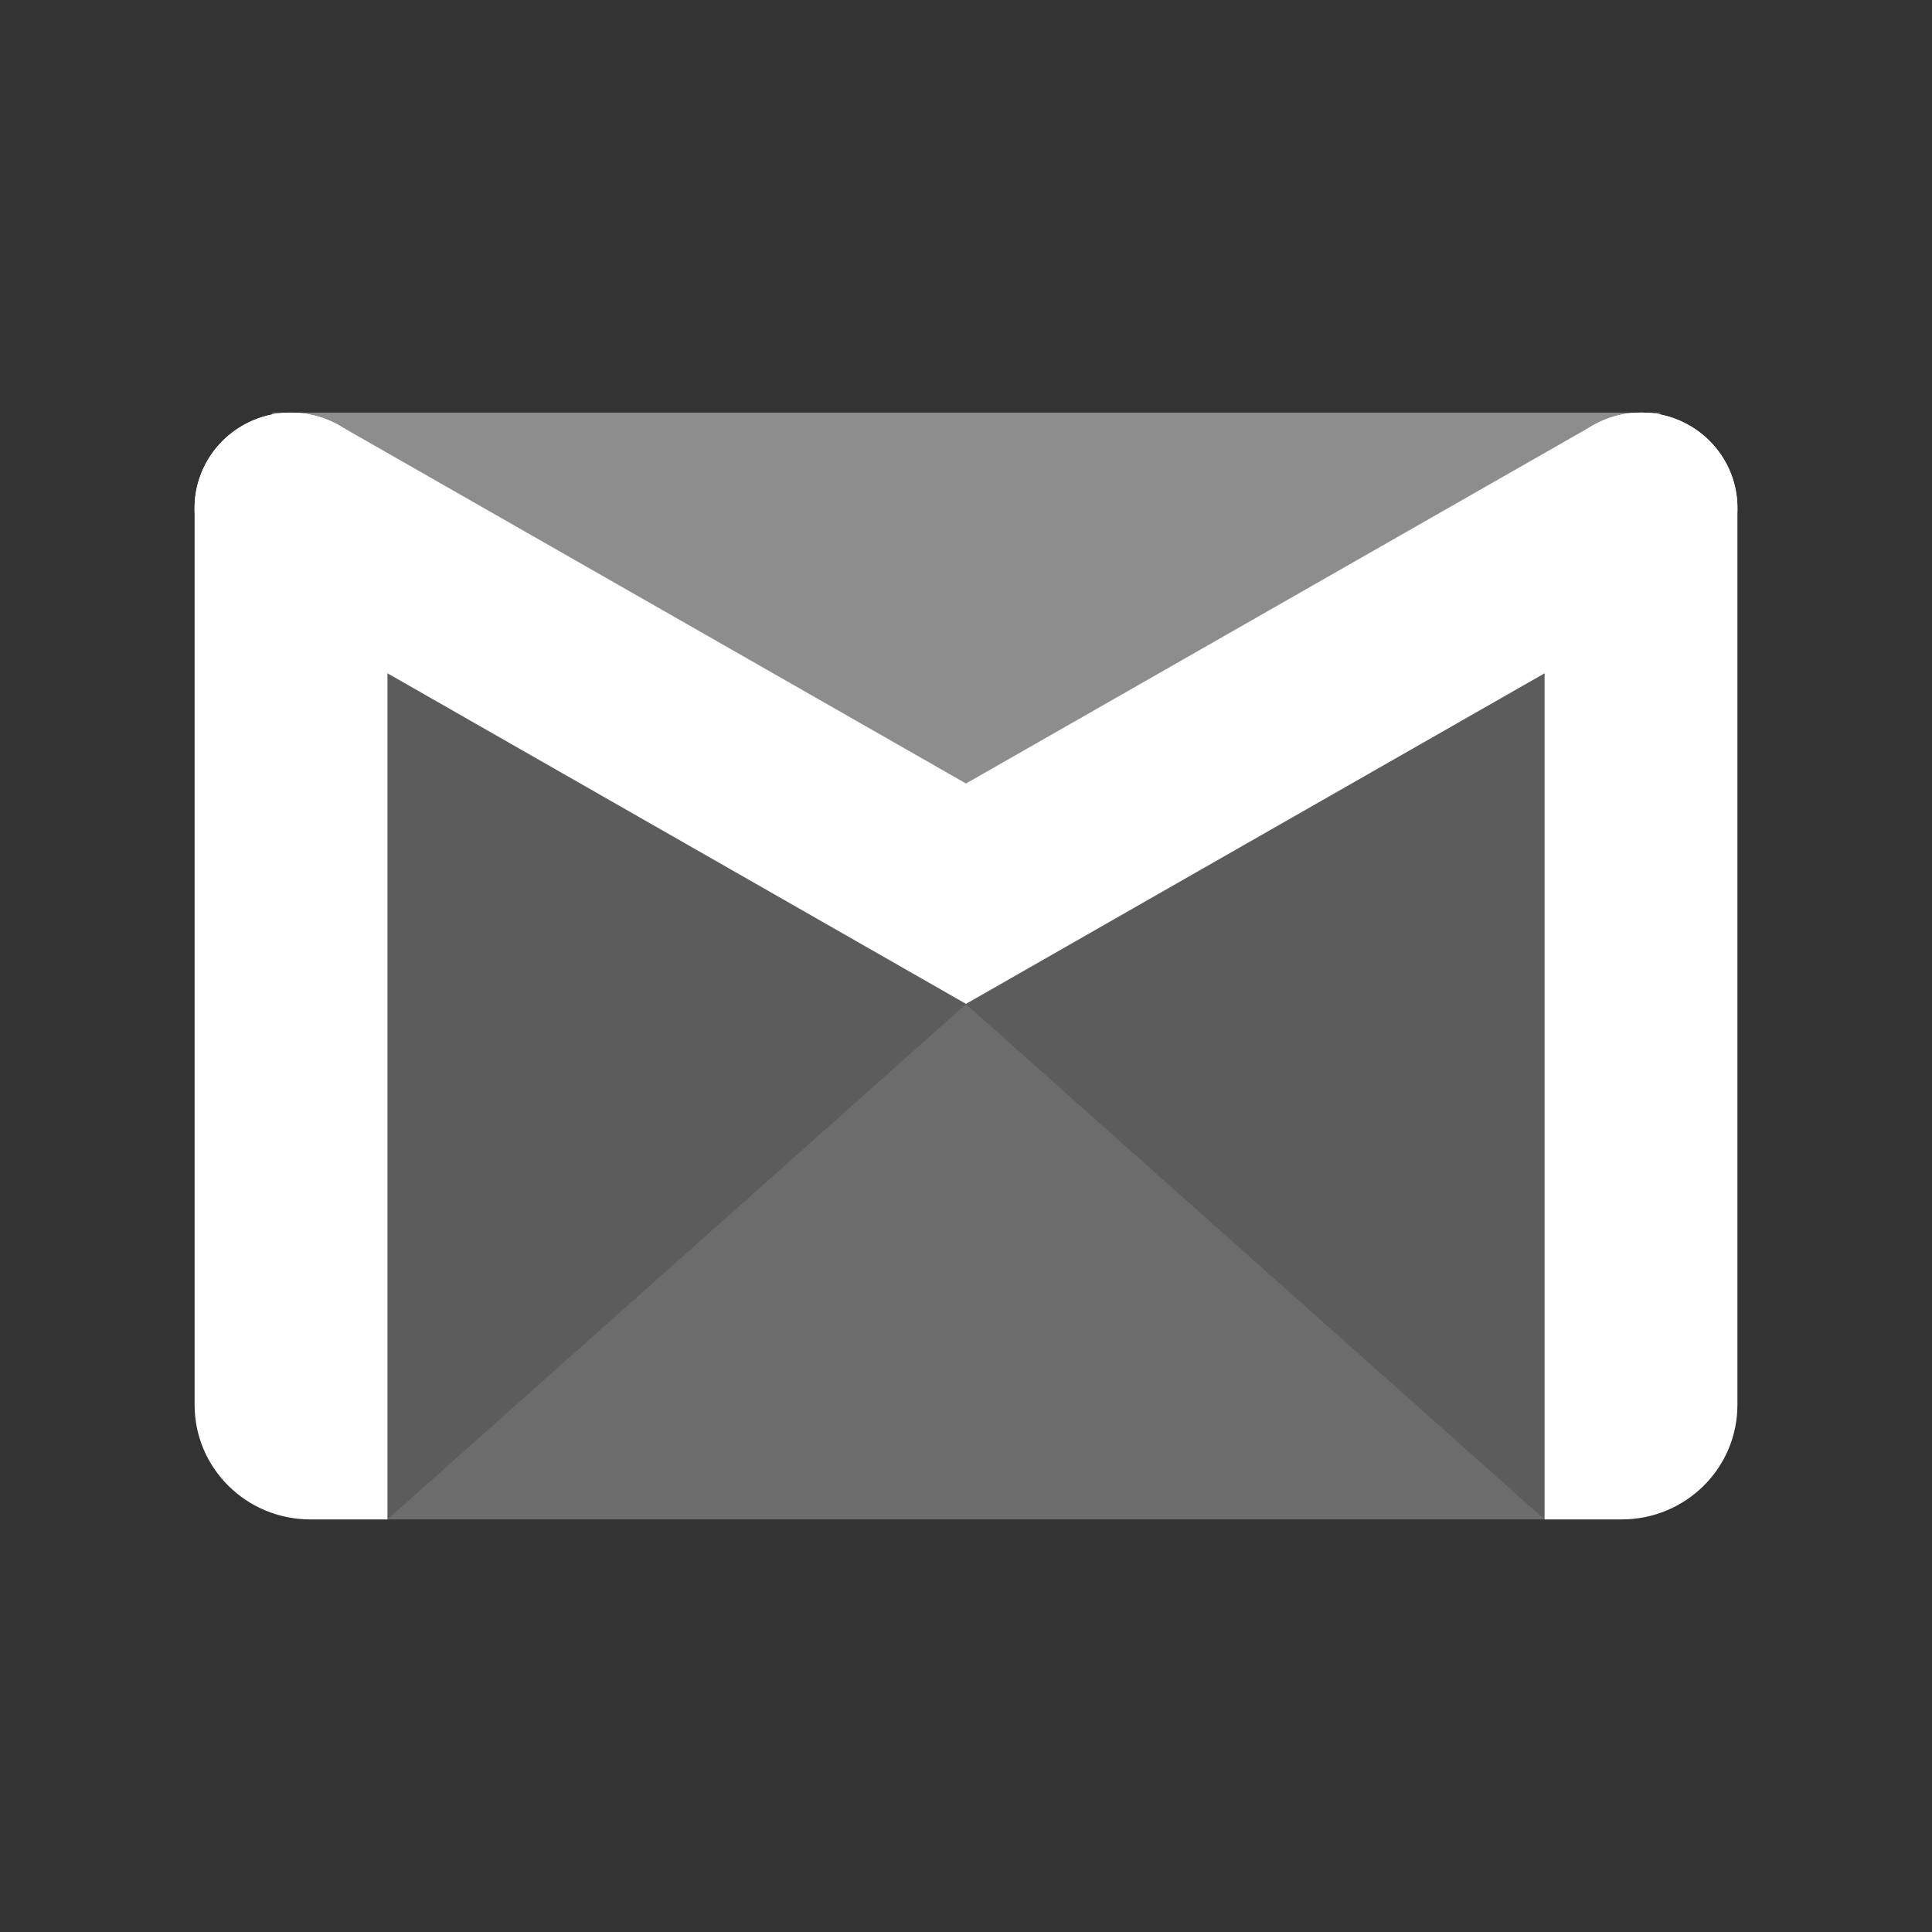 <?xml version="1.0" encoding="UTF-8" standalone="no"?>
<!DOCTYPE svg PUBLIC "-//W3C//DTD SVG 1.1//EN" "http://www.w3.org/Graphics/SVG/1.1/DTD/svg11.dtd">
<!-- Created with Vectornator (http://vectornator.io/) -->
<svg height="100%" stroke-miterlimit="10" style="fill-rule:nonzero;clip-rule:evenodd;stroke-linecap:round;stroke-linejoin:round;" version="1.1" viewBox="0 0 288 288" width="100%" xml:space="preserve" xmlns="http://www.w3.org/2000/svg" xmlns:vectornator="http://vectornator.io" xmlns:xlink="http://www.w3.org/1999/xlink">
<rect x="0" y="0" width="288" height="288" fill="#333333" stroke="none"/>
<defs/>
<g id="email" vectornator:layerName="email">
<g opacity="1" vectornator:layerName="Group 1">
<path d="M20 0L268 0C279.046 0 288 8.954 288 20L288 268C288 279.046 279.046 288 268 288L20 288C8.954 288 1.35271e-15 279.046 0 268L0 20C0 8.954 8.954 2.02906e-15 20 0Z" fill="#009acd" fill-opacity="0" fill-rule="nonzero" opacity="0.997" stroke="none" vectornator:layerName="rect 3"/>
<path d="M247.495 61.508L40.509 61.508L48.176 226.497L239.828 226.497L247.495 61.508Z" fill="#ffffff" fill-rule="nonzero" opacity="0.2" stroke="none" vectornator:layerName="path"/>
<path d="M247.495 61.508L40.509 61.508L135.854 131.909L153.583 131.909L247.495 61.508Z" fill="#ffffff" fill-rule="nonzero" opacity="0.3" stroke="none" vectornator:layerName="path"/>
<path d="M57.75 226.5L144 149.69L230.25 226.5L57.75 226.5Z" fill="#ffffff" fill-rule="nonzero" opacity="0.1" stroke="none" vectornator:layerName="path"/>
<path d="M57.758 75.733C57.758 67.882 51.33 61.51 43.384 61.51C35.449 61.51 29.01 67.882 29.01 75.733C29.01 106.022 29.01 176.785 29.01 209.43C29.01 218.864 36.737 226.498 46.258 226.498C52.377 226.498 57.758 226.498 57.758 226.498C57.758 226.498 57.758 115.774 57.758 75.733ZM230.246 75.731C230.246 67.88 236.686 61.508 244.62 61.508C244.631 61.508 244.643 61.508 244.643 61.508C252.577 61.508 258.994 67.868 258.994 75.709C258.994 105.987 258.994 176.772 258.994 209.429C258.994 218.861 251.278 226.497 241.745 226.497C235.639 226.497 230.246 226.497 230.246 226.497C230.246 226.497 230.246 115.772 230.246 75.731Z" fill="#ffffff" fill-rule="evenodd" opacity="1" stroke="none" vectornator:layerName="path"/>
<path d="M36.184 88.042C32.883 86.153 30.48 83.059 29.491 79.418C28.502 75.776 29.02 71.908 30.928 68.642C30.928 68.642 30.94 68.631 30.94 68.619C32.849 65.353 35.988 62.975 39.668 61.997C43.347 61.019 47.269 61.531 50.569 63.419L144 116.796L237.454 63.408C240.754 61.519 244.664 61.007 248.344 61.986C252.024 62.964 255.152 65.342 257.061 68.608L257.072 68.619C258.98 71.885 259.498 75.776 258.509 79.418C257.521 83.059 255.106 86.165 251.805 88.054L172.748 133.215L144 149.646L115.252 133.215L36.184 88.042Z" fill="#ffffff" fill-rule="evenodd" opacity="1" stroke="none" vectornator:layerName="path"/>
</g>
</g>
</svg>
